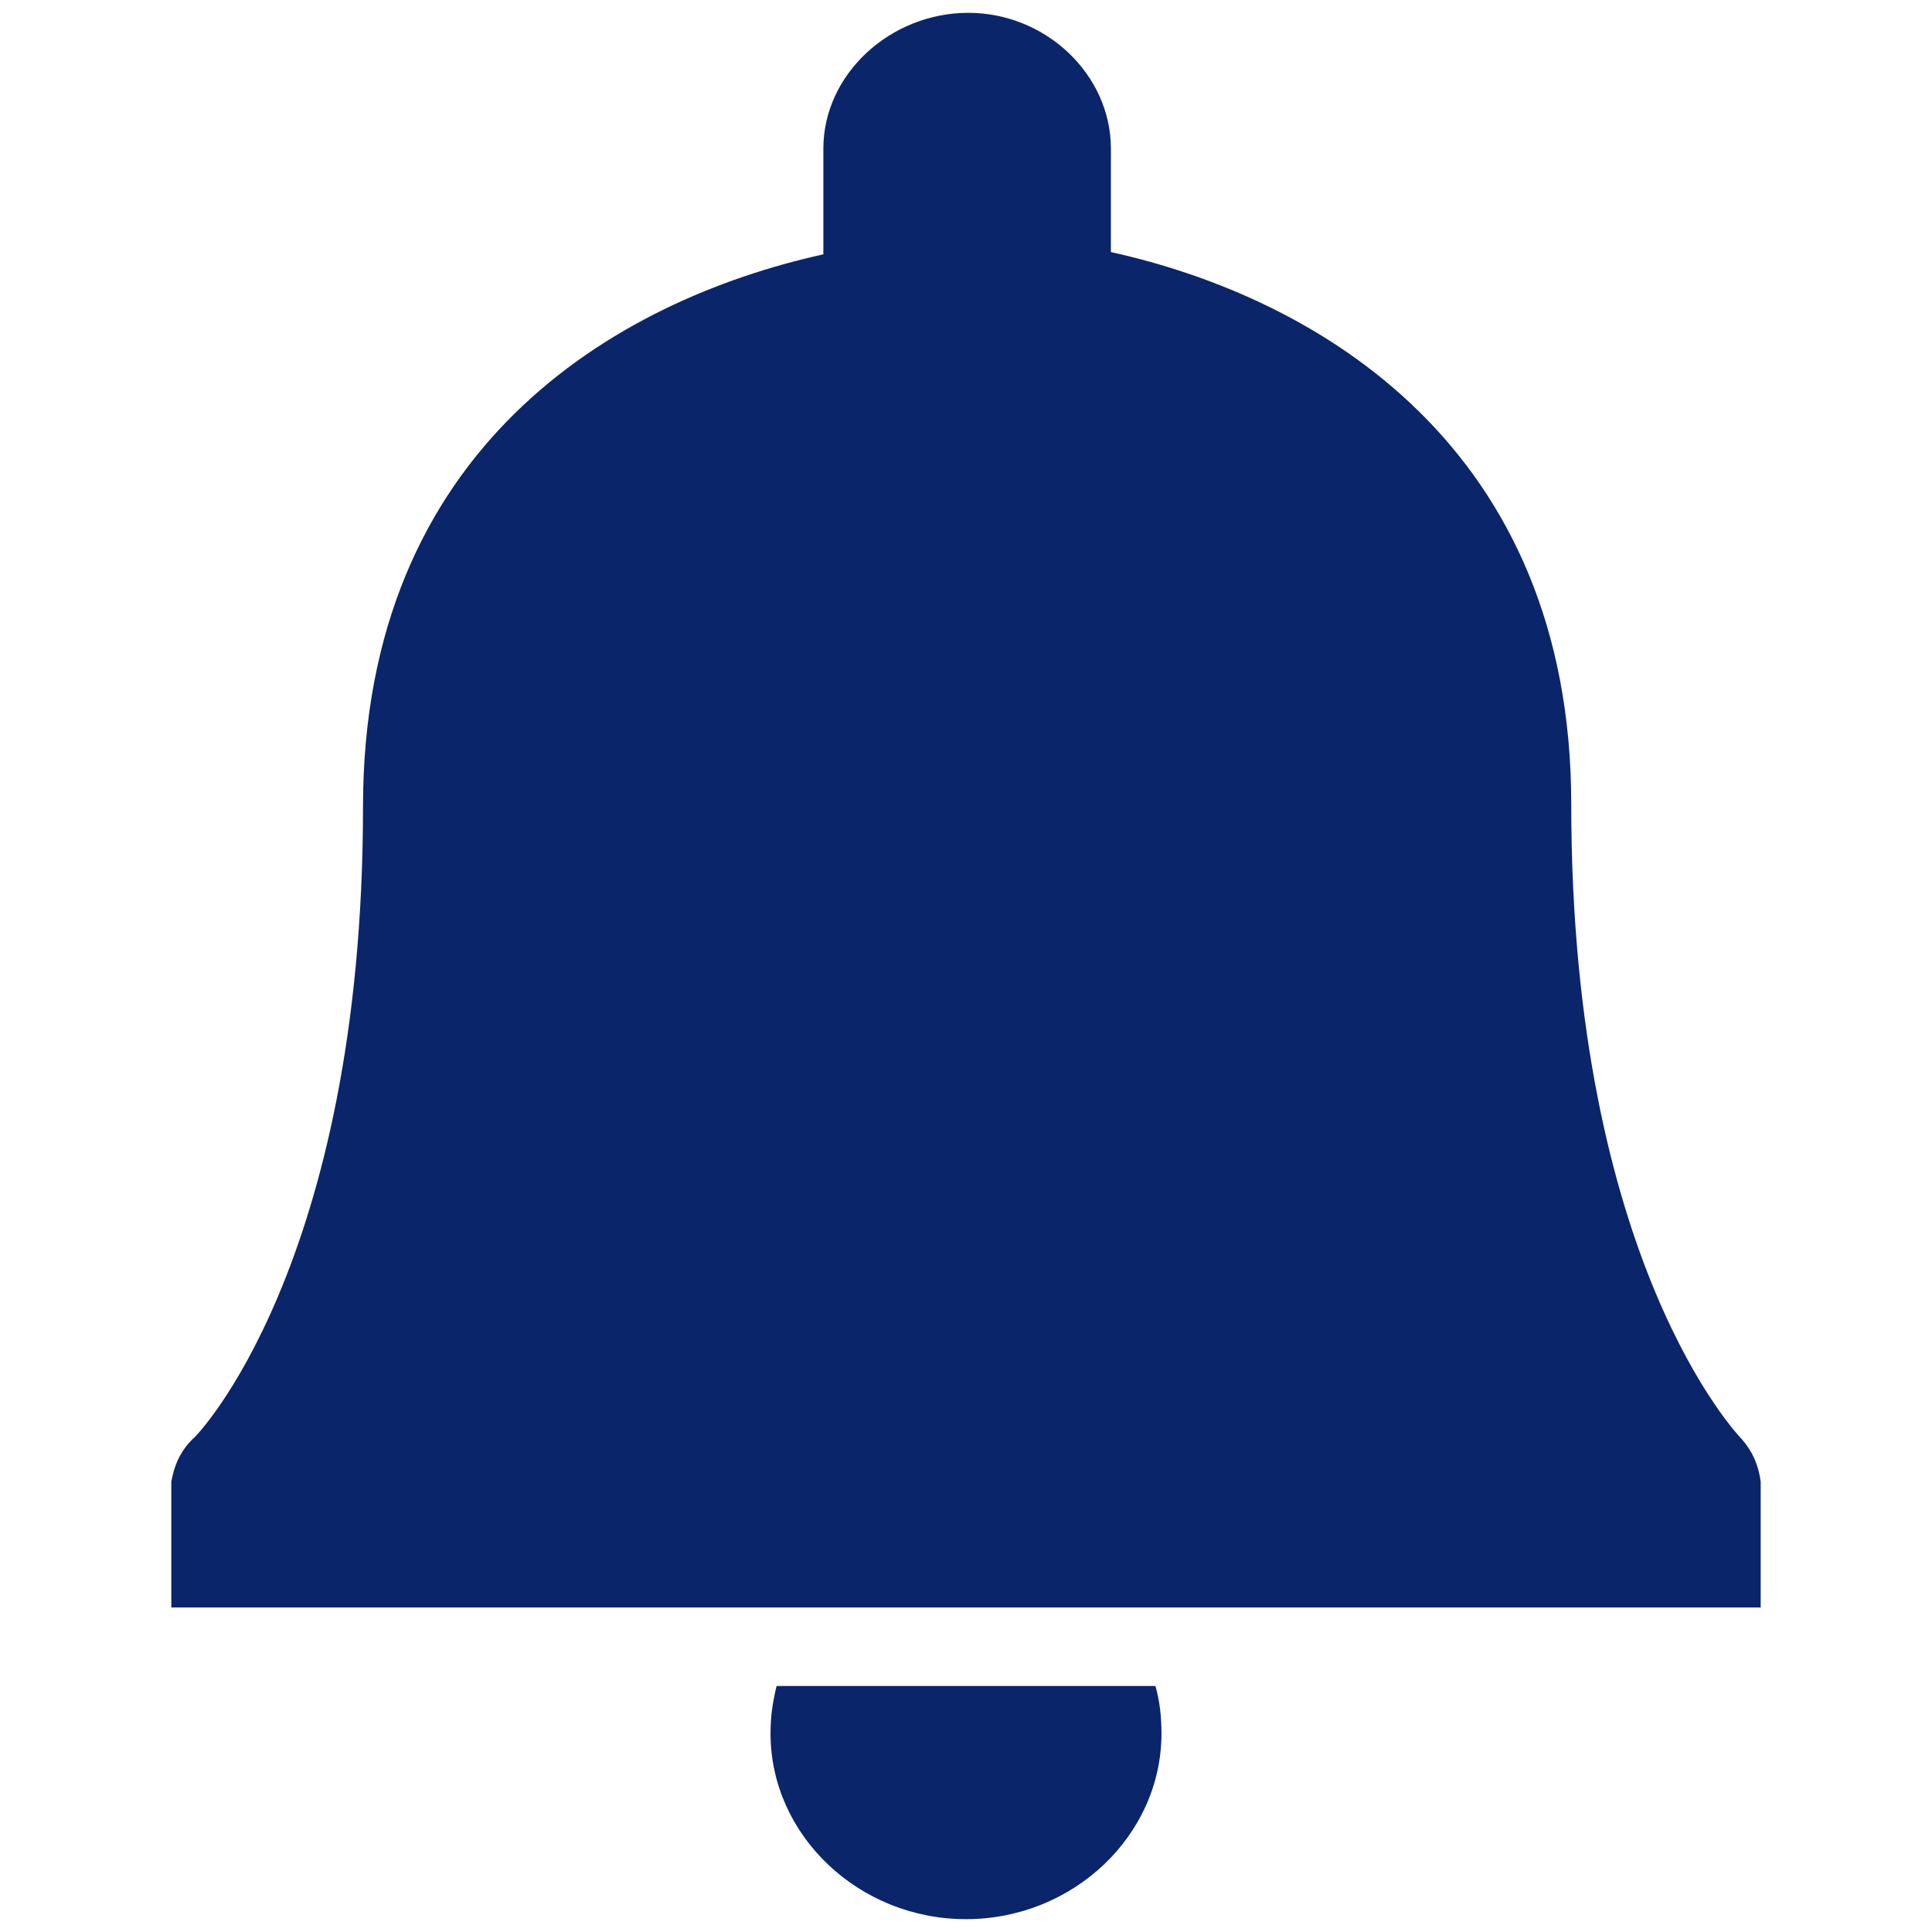 <?xml version="1.0" encoding="utf-8"?>
<!-- Generator: Adobe Illustrator 26.0.3, SVG Export Plug-In . SVG Version: 6.00 Build 0)  -->
<svg version="1.1" id="Layer_1" xmlns="http://www.w3.org/2000/svg" xmlns:xlink="http://www.w3.org/1999/xlink" x="0px" y="0px"
	 viewBox="0 0 256 256" style="enable-background:new 0 0 256 256;" xml:space="preserve">
<style type="text/css">
	.st0{fill:#0A256A;}
	.st1{fill-rule:evenodd;clip-rule:evenodd;fill:#0A256A;}
	.st2{fill:#00246E;}
	.st3{filter:url(#Adobe_OpacityMaskFilter);}
	.st4{fill-rule:evenodd;clip-rule:evenodd;fill:#FFFFFF;}
	.st5{mask:url(#mask-2_00000133504372766920365570000000869489387910414495_);fill-rule:evenodd;clip-rule:evenodd;fill:#0A256A;}
	.st6{filter:url(#Adobe_OpacityMaskFilter_00000040559166166616232290000005118155598192462472_);}
	.st7{mask:url(#mask-2_00000144329366519499576320000005957112603762654105_);fill-rule:evenodd;clip-rule:evenodd;fill:#0A256A;}
	.st8{filter:url(#Adobe_OpacityMaskFilter_00000181052358404215631930000001502668956805337994_);}
	.st9{mask:url(#mask-4_00000140712766783203010850000006926516956759499710_);fill-rule:evenodd;clip-rule:evenodd;fill:#0A256A;}
	.st10{fill:#09266A;}
	.st11{fill:#09256A;}
	.st12{fill-rule:evenodd;clip-rule:evenodd;fill:#09266A;}
	.st13{fill-rule:evenodd;clip-rule:evenodd;fill:#00246E;}
</style>
<g id="Branding_00000094595684061591132710000011655751085289012909_">
	<g id="Icons_00000042715915837188978140000009842766981783096211_" transform="translate(-221, -400)">
		<path id="Combined-Shape_00000093166373949426197950000013434780615443129772_" class="st0" d="M374.1,623.4
			c0.6,2.1,0.8,4.2,0.8,6.3c0,13.5-11.7,24.6-25.9,24.6s-25.9-11.1-25.9-24.6c0-2.4,0.3-4.2,0.8-6.3l0,0H374.1z M349.3,401.7
			c10.3,0,18.9,8.2,18.9,18l0,0v13.7c27.6,6.1,61,25.9,61,73.2c0,60.8,22.3,83.8,22.6,84.1c1.4,1.6,2.2,3.4,2.5,5.6l0,0v16.7H243.7
			v-16.7l0.2-0.9c0.4-1.7,1.2-3.3,2.6-4.7c0.3,0,22.6-23,22.6-83.8c0-47.6,33.4-67.1,61-73.2l0,0v-14
			C330.1,409.8,339,401.7,349.3,401.7z"/>
	</g>
</g>
</svg>
